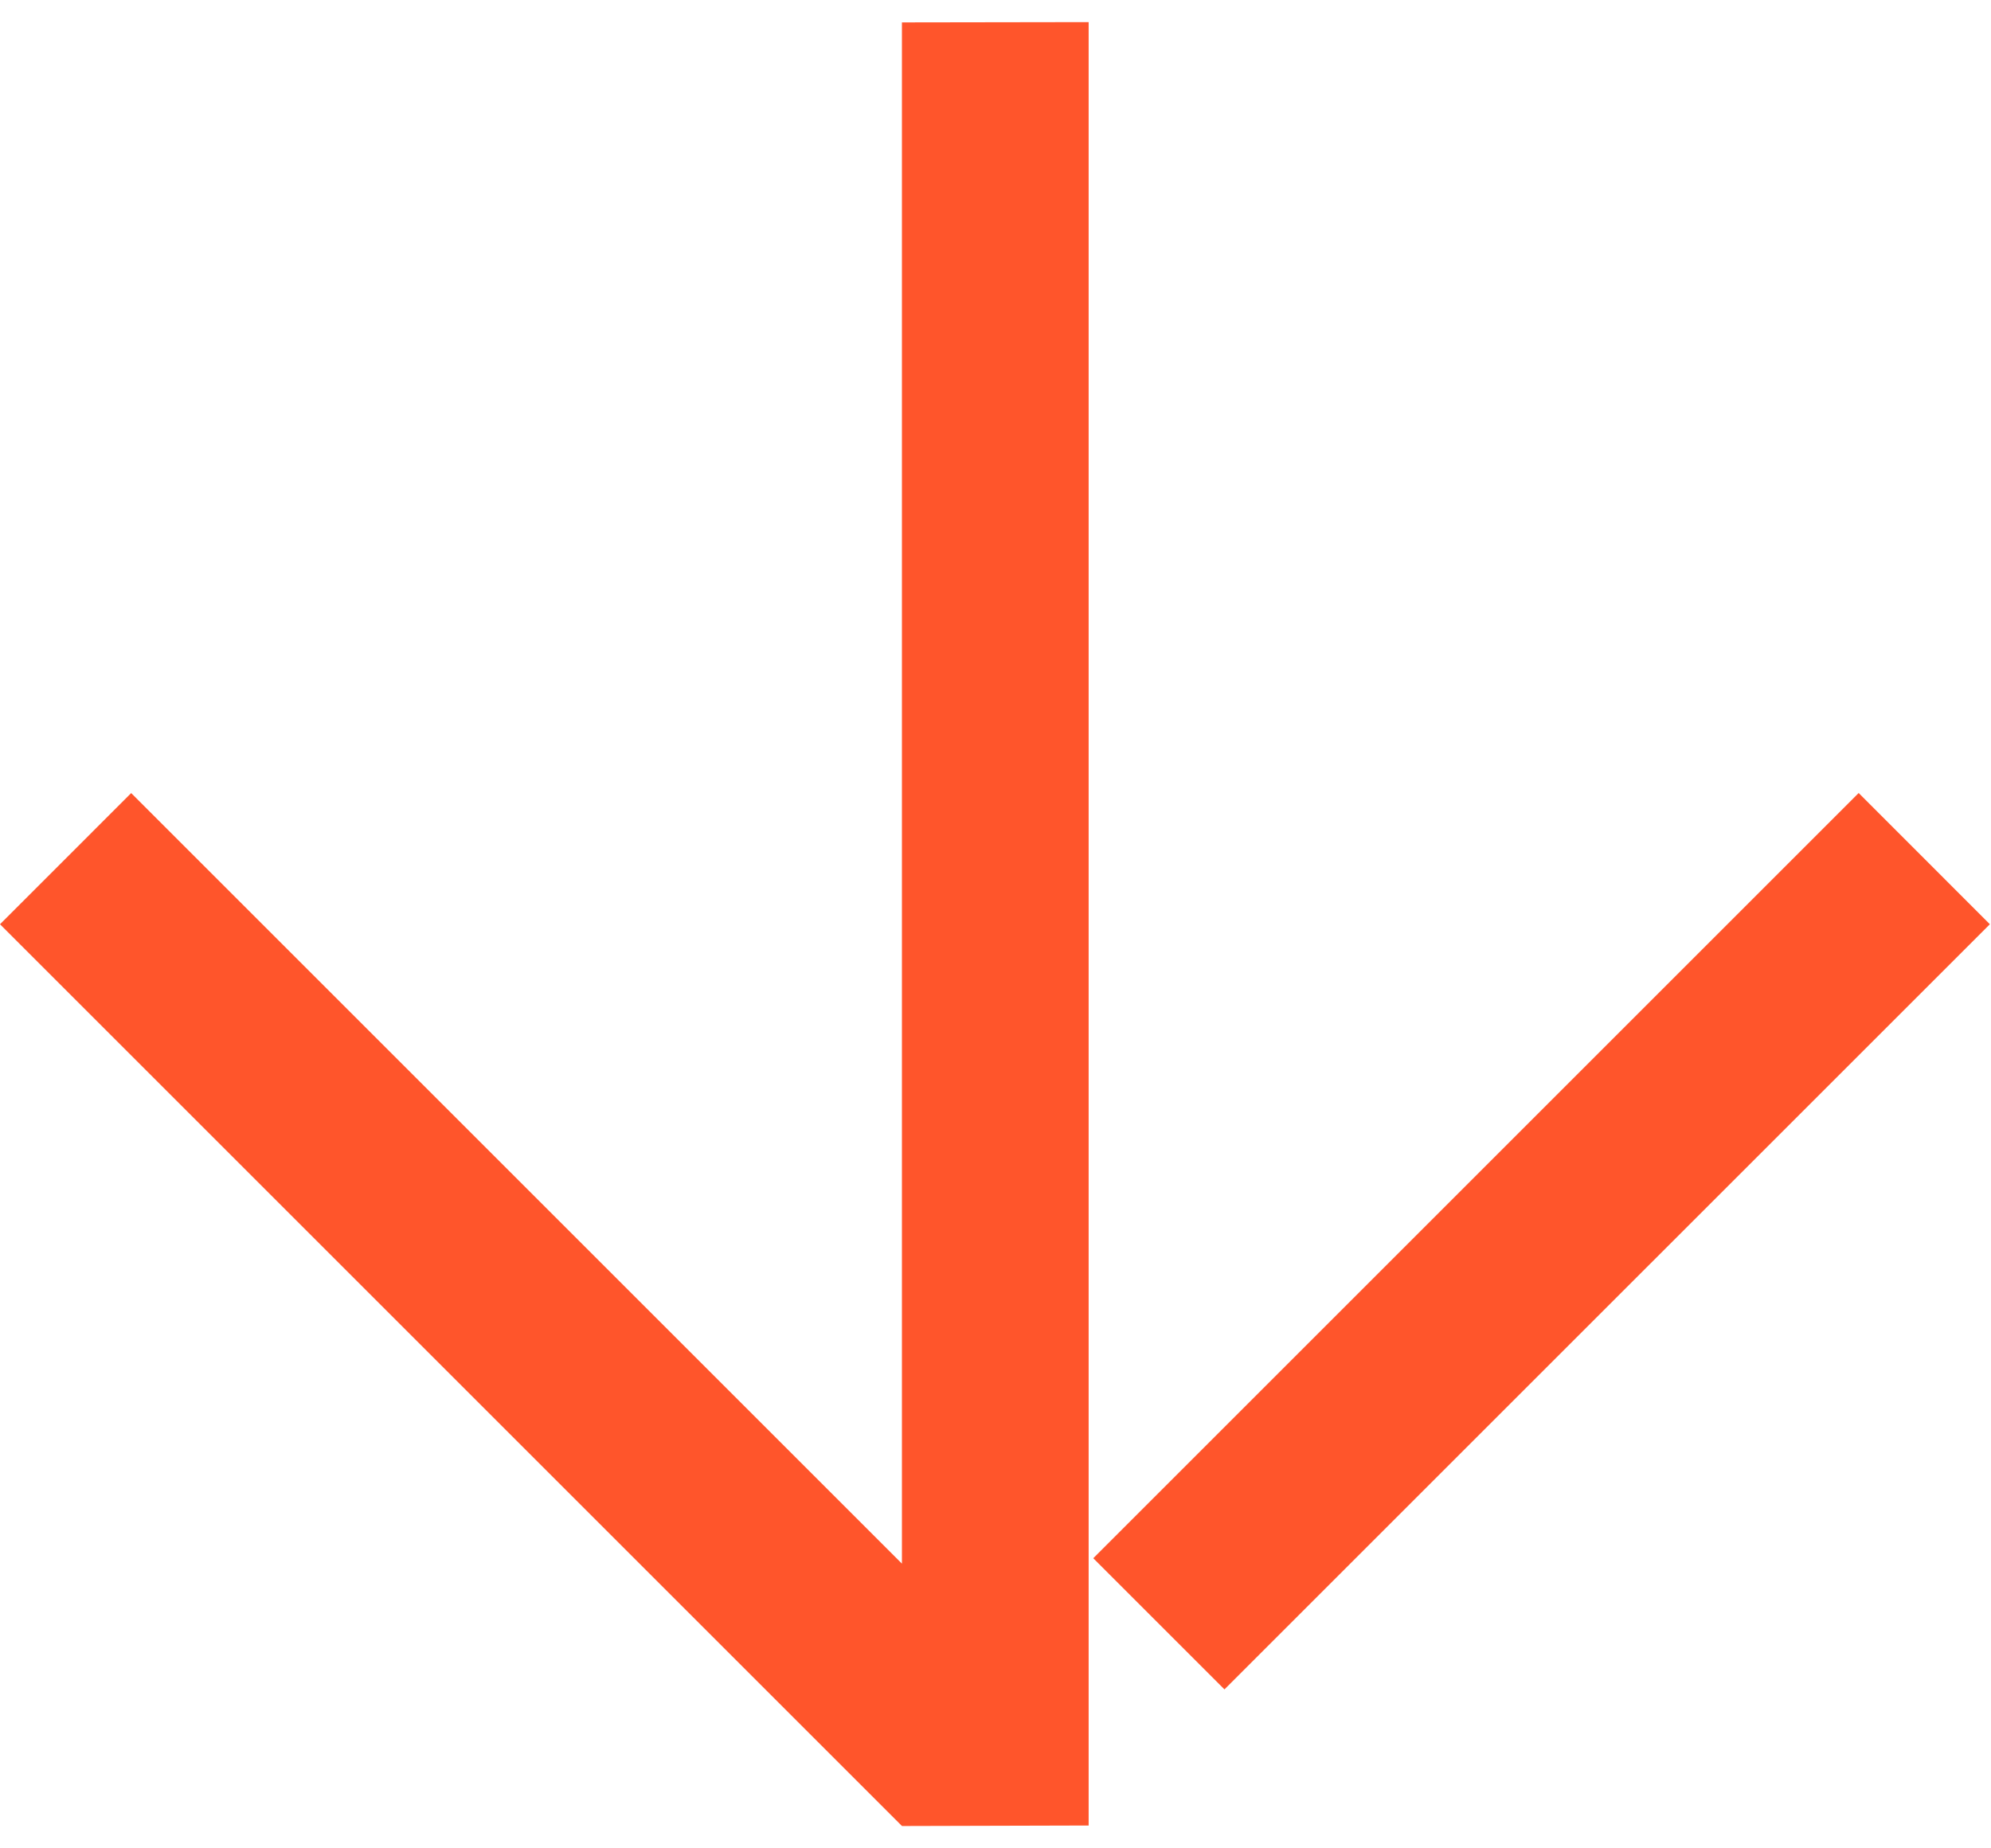 <svg width="28" height="26" viewBox="0 0 28 26" fill="none" xmlns="http://www.w3.org/2000/svg">
<path d="M12.686 25.686L12.685 25.686L-0 13.001L1.845 11.156L12.684 21.995V0.315L15.31 0.311L15.31 25.679L12.686 25.686ZM15.375 21.919L26.139 11.155L27.984 13.001L17.22 23.764L15.375 21.919Z" fill="#FF552B"/>
</svg>
